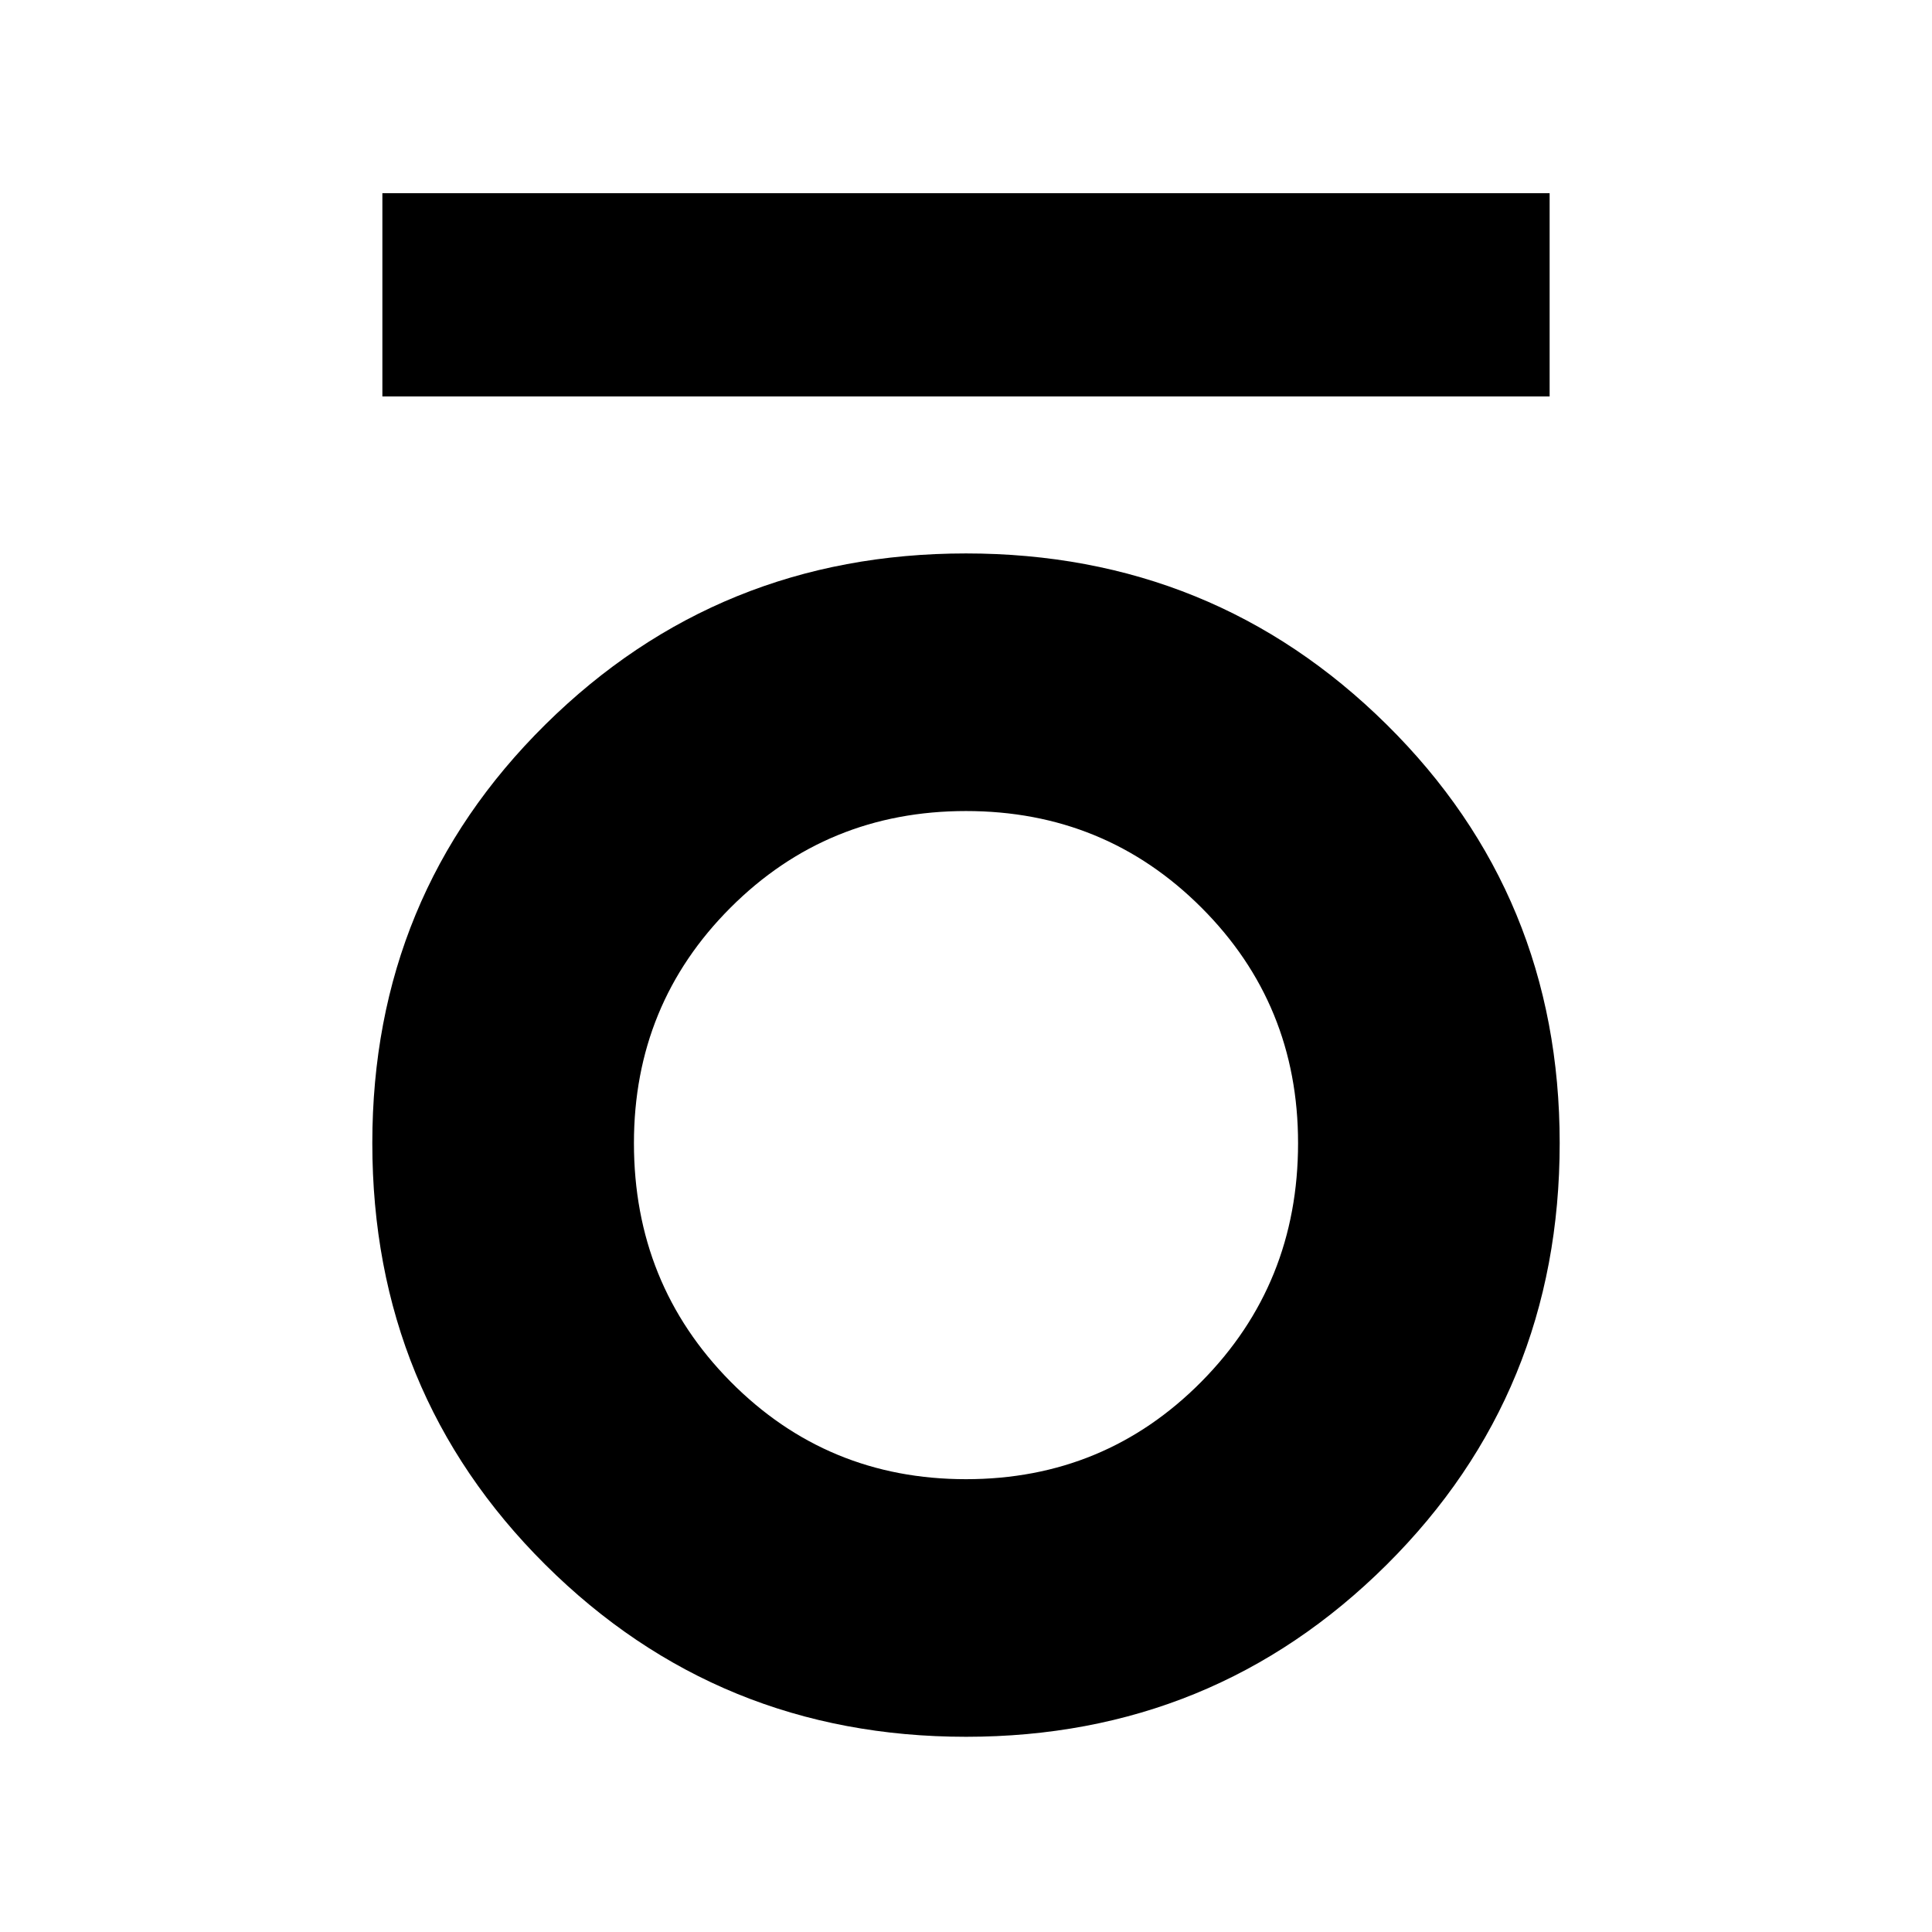 <svg xmlns="http://www.w3.org/2000/svg" height="24" width="24"><path d="M4.75 4.925V2.4h14.5v2.525ZM12 21.575q-3.075 0-5.225-2.137-2.15-2.138-2.15-5.238 0-3.075 2.15-5.2T12 6.875q3.075 0 5.225 2.125 2.15 2.125 2.15 5.2 0 3.1-2.15 5.238-2.15 2.137-5.225 2.137Zm0-3.2q1.725 0 2.925-1.212 1.2-1.213 1.2-2.963 0-1.725-1.2-2.925-1.2-1.2-2.925-1.2-1.725 0-2.925 1.2-1.2 1.2-1.2 2.925 0 1.75 1.2 2.963 1.2 1.212 2.925 1.212Z"/></svg>